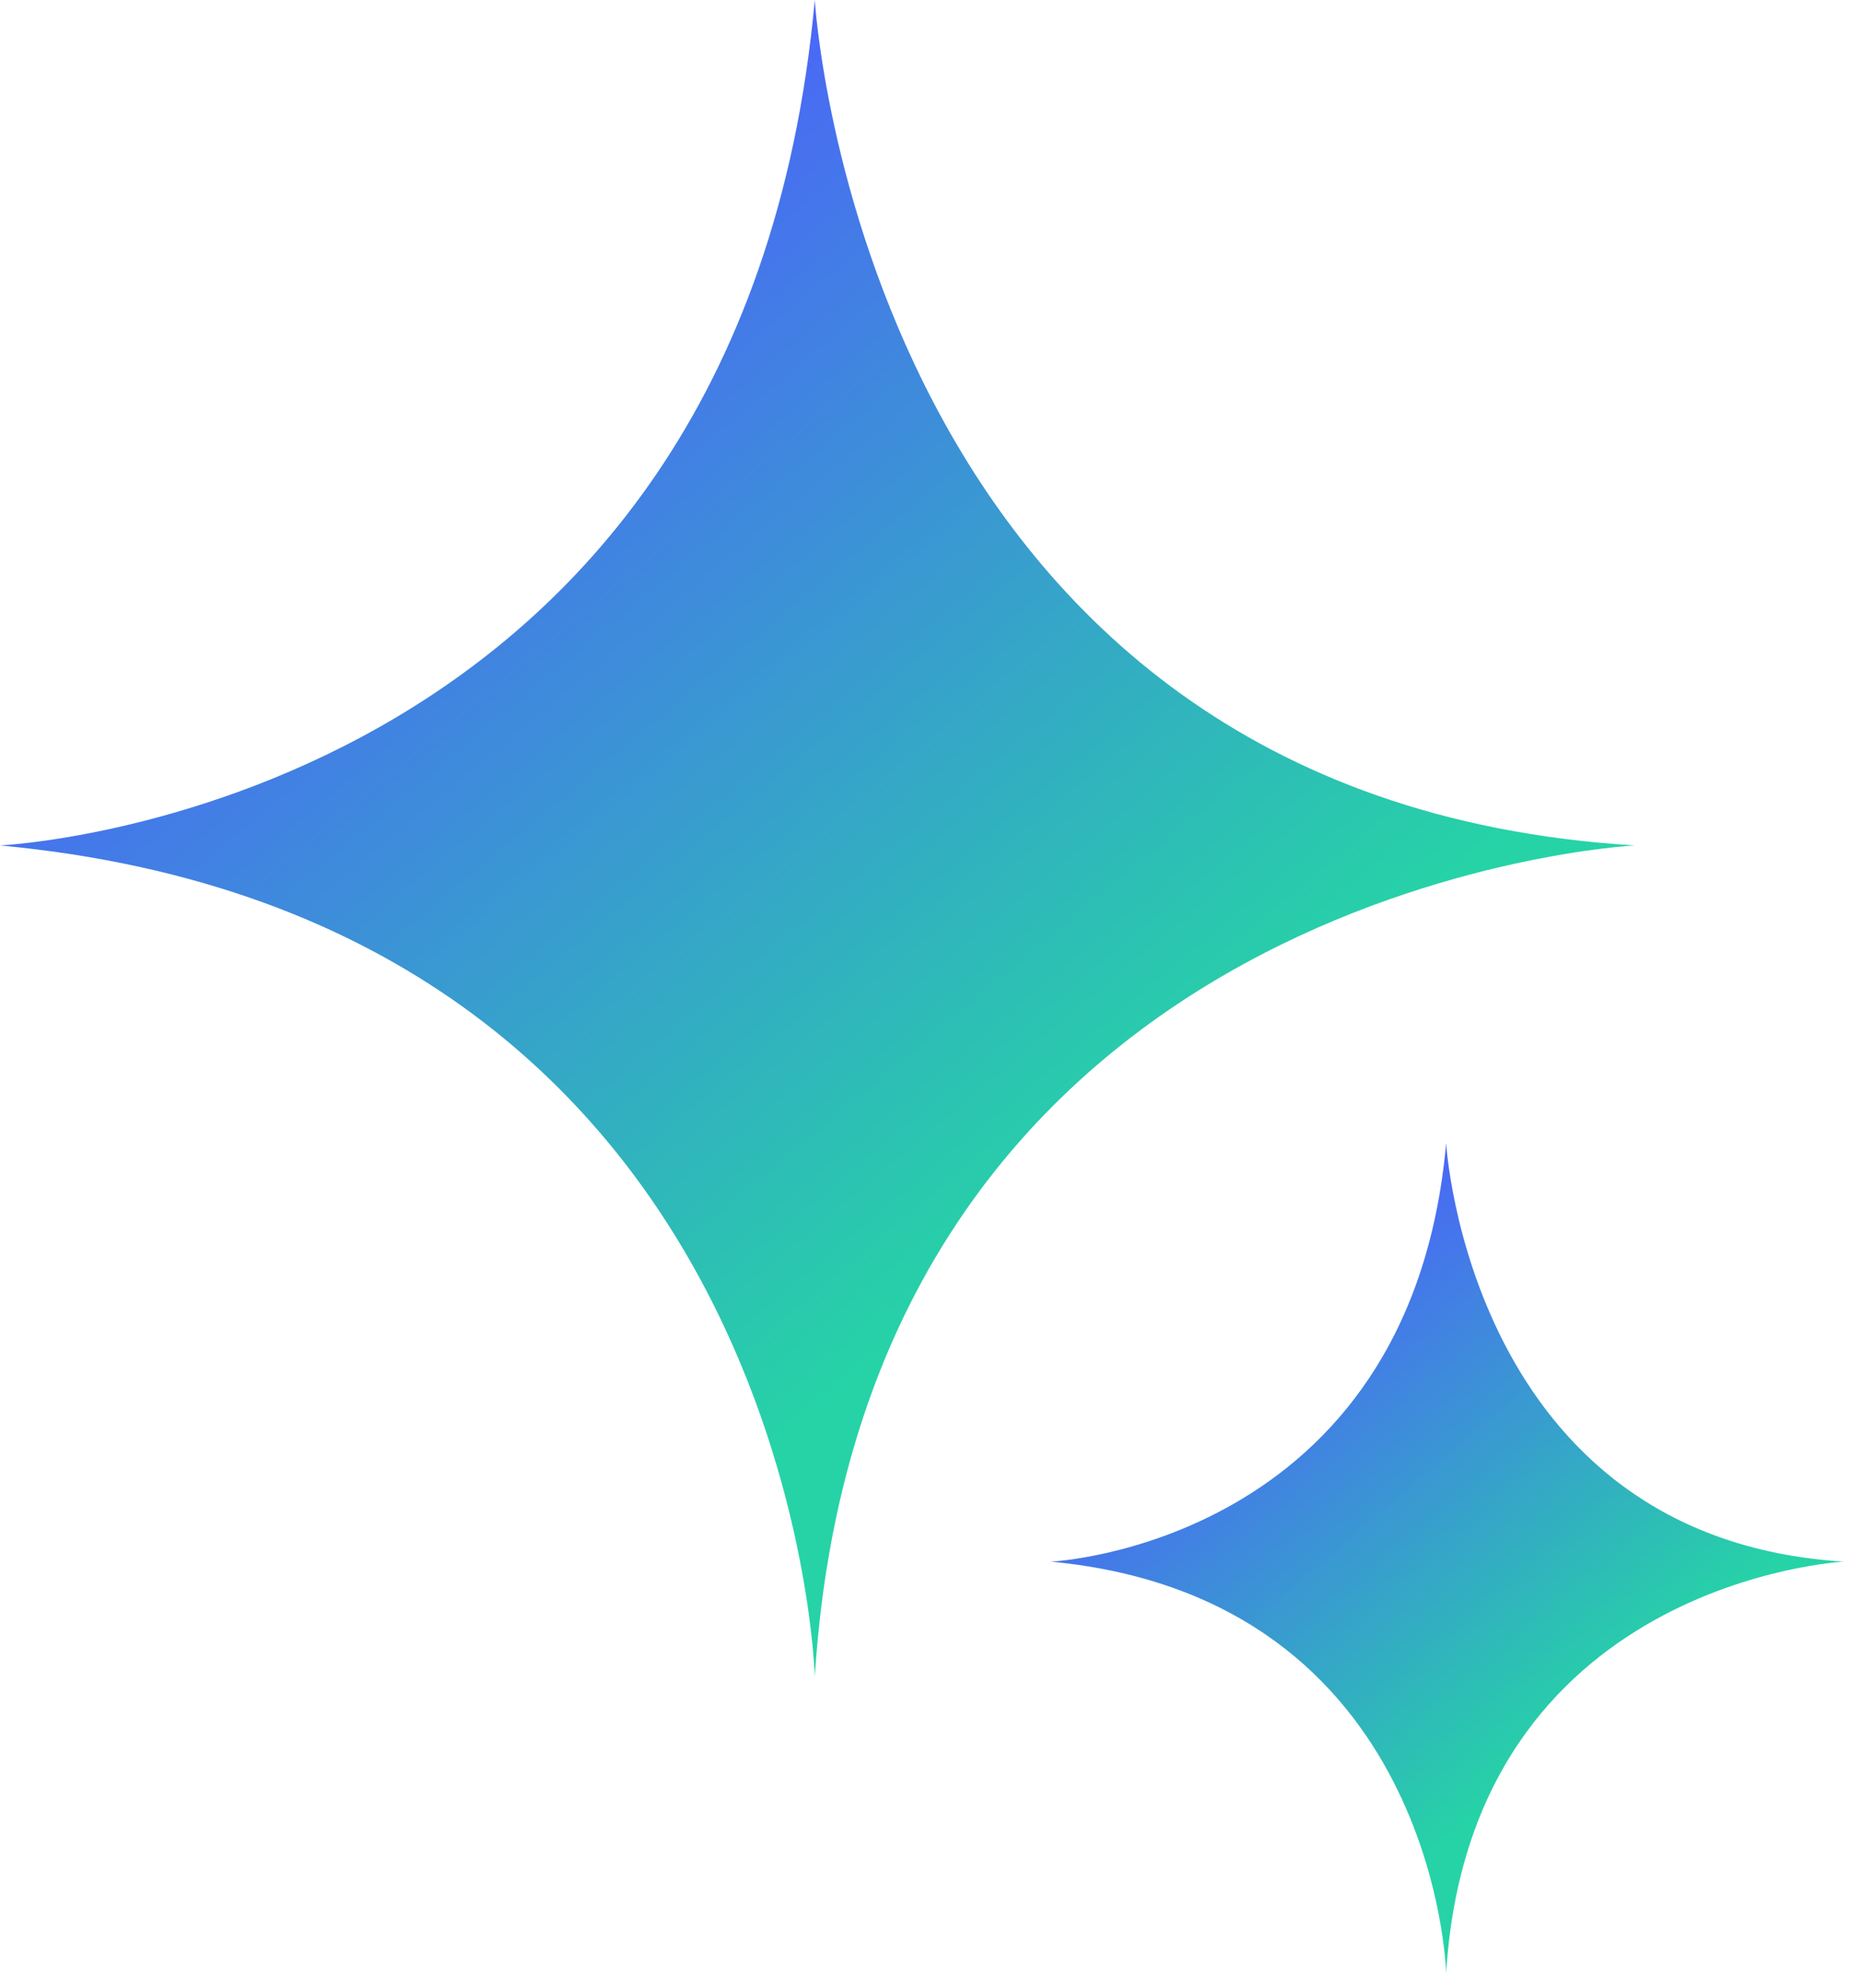 <svg xmlns="http://www.w3.org/2000/svg" width="89" height="95" viewBox="0 0 89 95" fill="none">
<path d="M38.945 80.137C38.945 80.137 37.993 43.96 0 40.408C0 40.408 35.402 38.778 38.945 0C38.945 0 41.192 38.169 78.137 40.408C78.137 40.408 41.342 42.285 38.945 80.137Z" fill="url(#paint0_linear_2653_9946)"/>
<path d="M69.123 94.299C69.123 94.299 68.661 76.396 50.234 74.638C50.234 74.638 67.404 73.831 69.123 54.641C69.123 54.641 70.213 73.53 88.131 74.638C88.131 74.638 70.285 75.567 69.123 94.299Z" fill="url(#paint1_linear_2653_9946)"/>
<defs>
<linearGradient id="paint0_linear_2653_9946" x1="28.202" y1="1.763" x2="65.067" y2="45.904" gradientUnits="userSpaceOnUse">
<stop stop-color="#4E5BFF"/>
<stop offset="1" stop-color="#26D3A6"/>
</linearGradient>
<linearGradient id="paint1_linear_2653_9946" x1="63.912" y1="55.513" x2="82.219" y2="76.995" gradientUnits="userSpaceOnUse">
<stop stop-color="#4E5BFF"/>
<stop offset="1" stop-color="#26D3A6"/>
</linearGradient>
</defs>
</svg>
